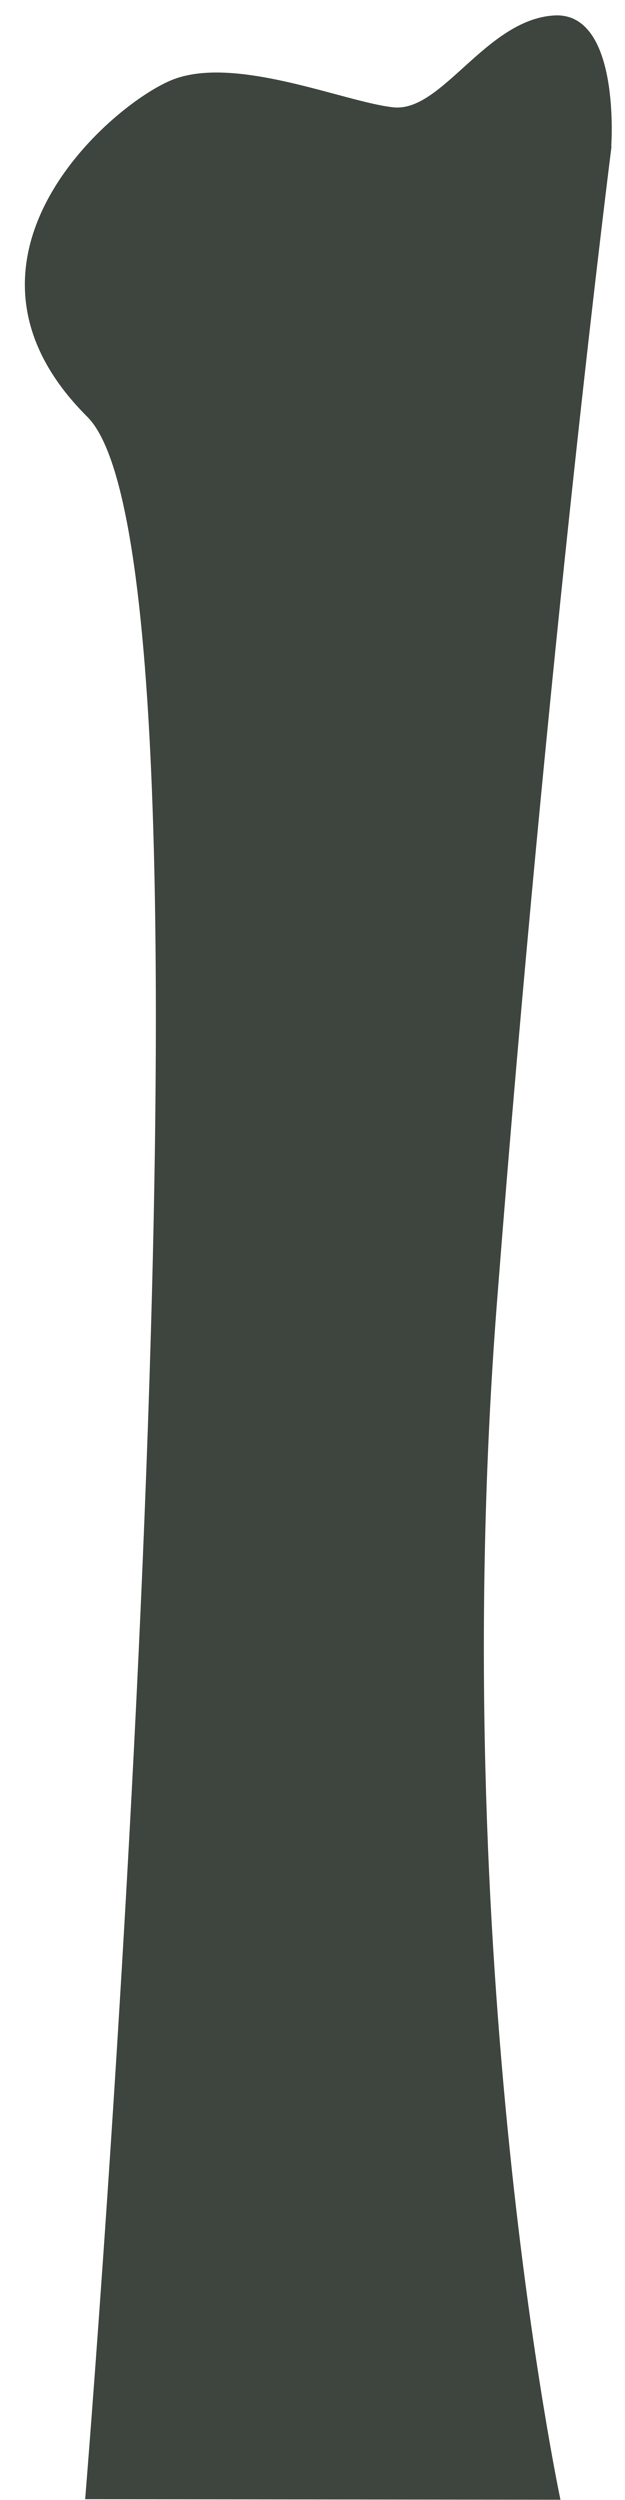 <svg width="23" height="92" viewBox="0 0 23 92" fill="none" xmlns="http://www.w3.org/2000/svg">
<path d="M22.494 5.38C22.494 5.38 22.855 0.39 20.364 0.57C17.864 0.75 16.265 4.13 14.485 3.95C12.704 3.77 8.604 1.98 6.284 2.96C3.964 3.94 -2.506 9.64 3.214 15.34C8.934 21.05 3.134 91.97 3.134 91.97L20.625 91.99C20.625 91.99 16.415 72.2 18.285 47.97C20.165 23.73 22.505 5.38 22.505 5.38H22.494Z" fill="#3E443E"/>
</svg>
